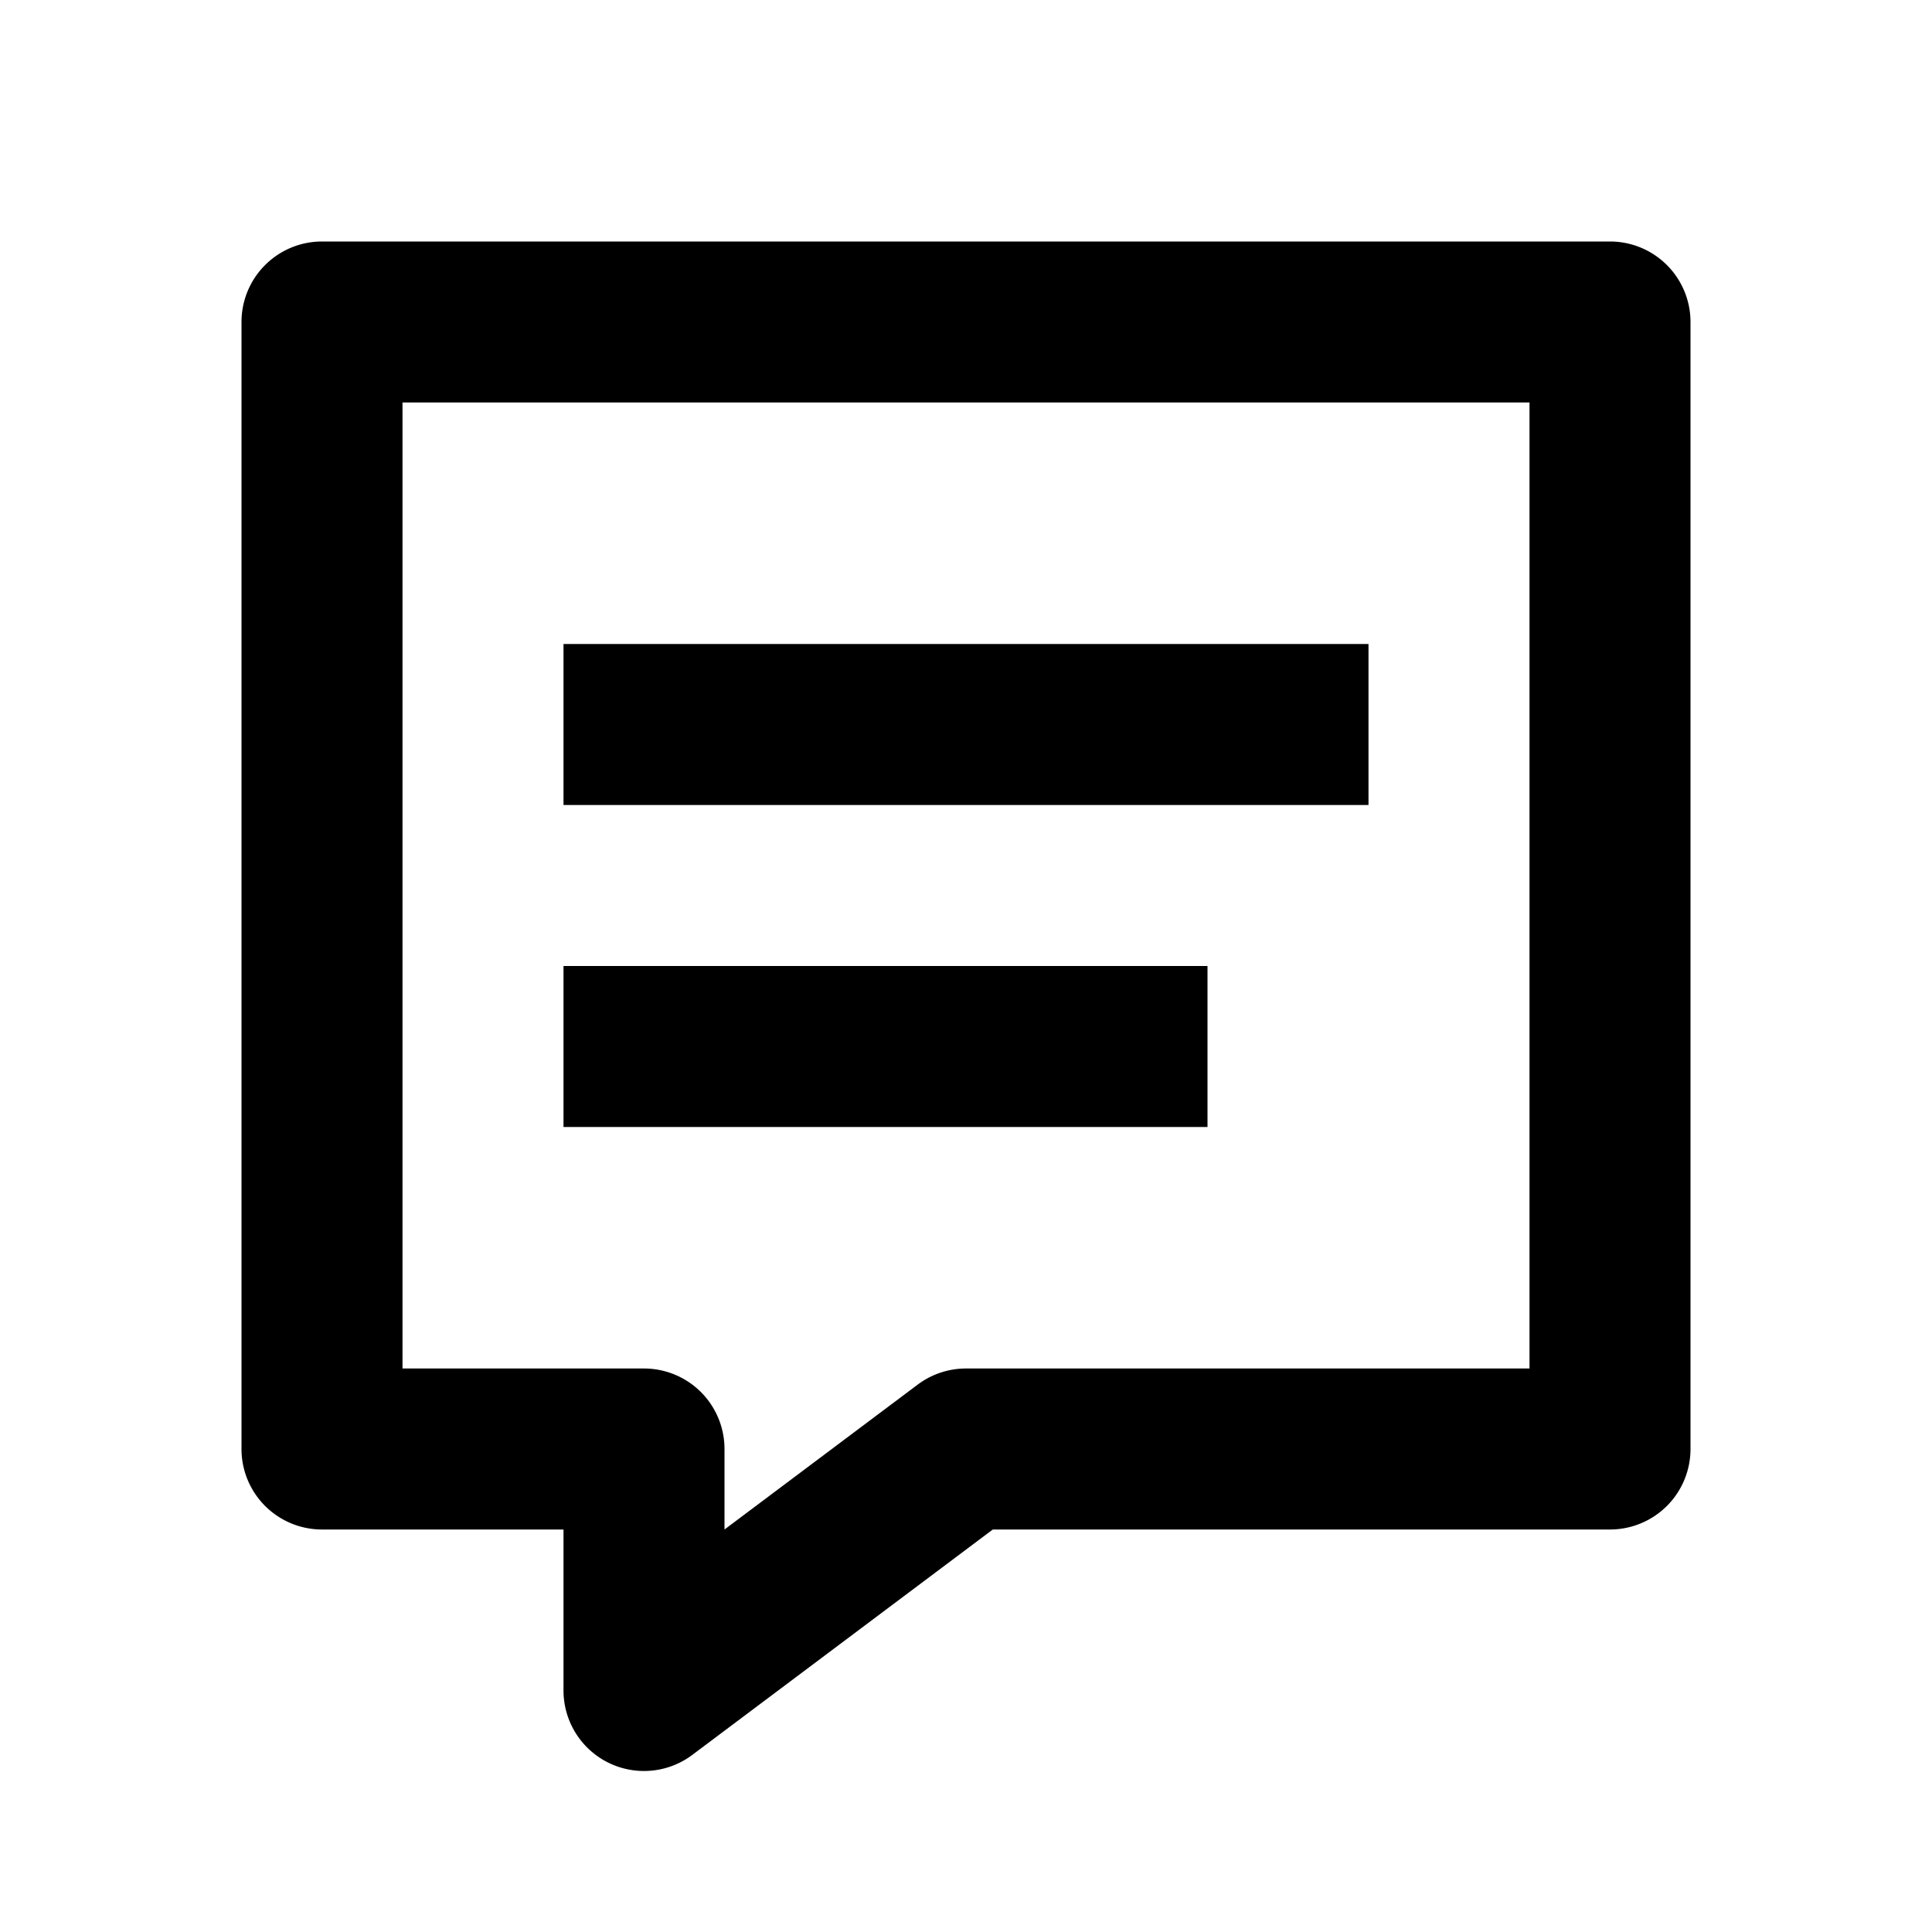 <svg xmlns="http://www.w3.org/2000/svg" width="24" height="24" fill="currentColor" viewBox="0 0 24 24">
  <path d="M20 3a1 1 0 011 1v14a1 1 0 01-1 1h-7.667L8.6 21.8A1 1 0 017 21v-2H4a1 1 0 01-1-1V4a1 1 0 011-1h16zm-1 2H5v12h3a1 1 0 011 1v1l2.4-1.8a1 1 0 01.6-.2h7V5zm-4 7v2H7v-2h8zm2-4v2H7V8h10z"/>
</svg>
